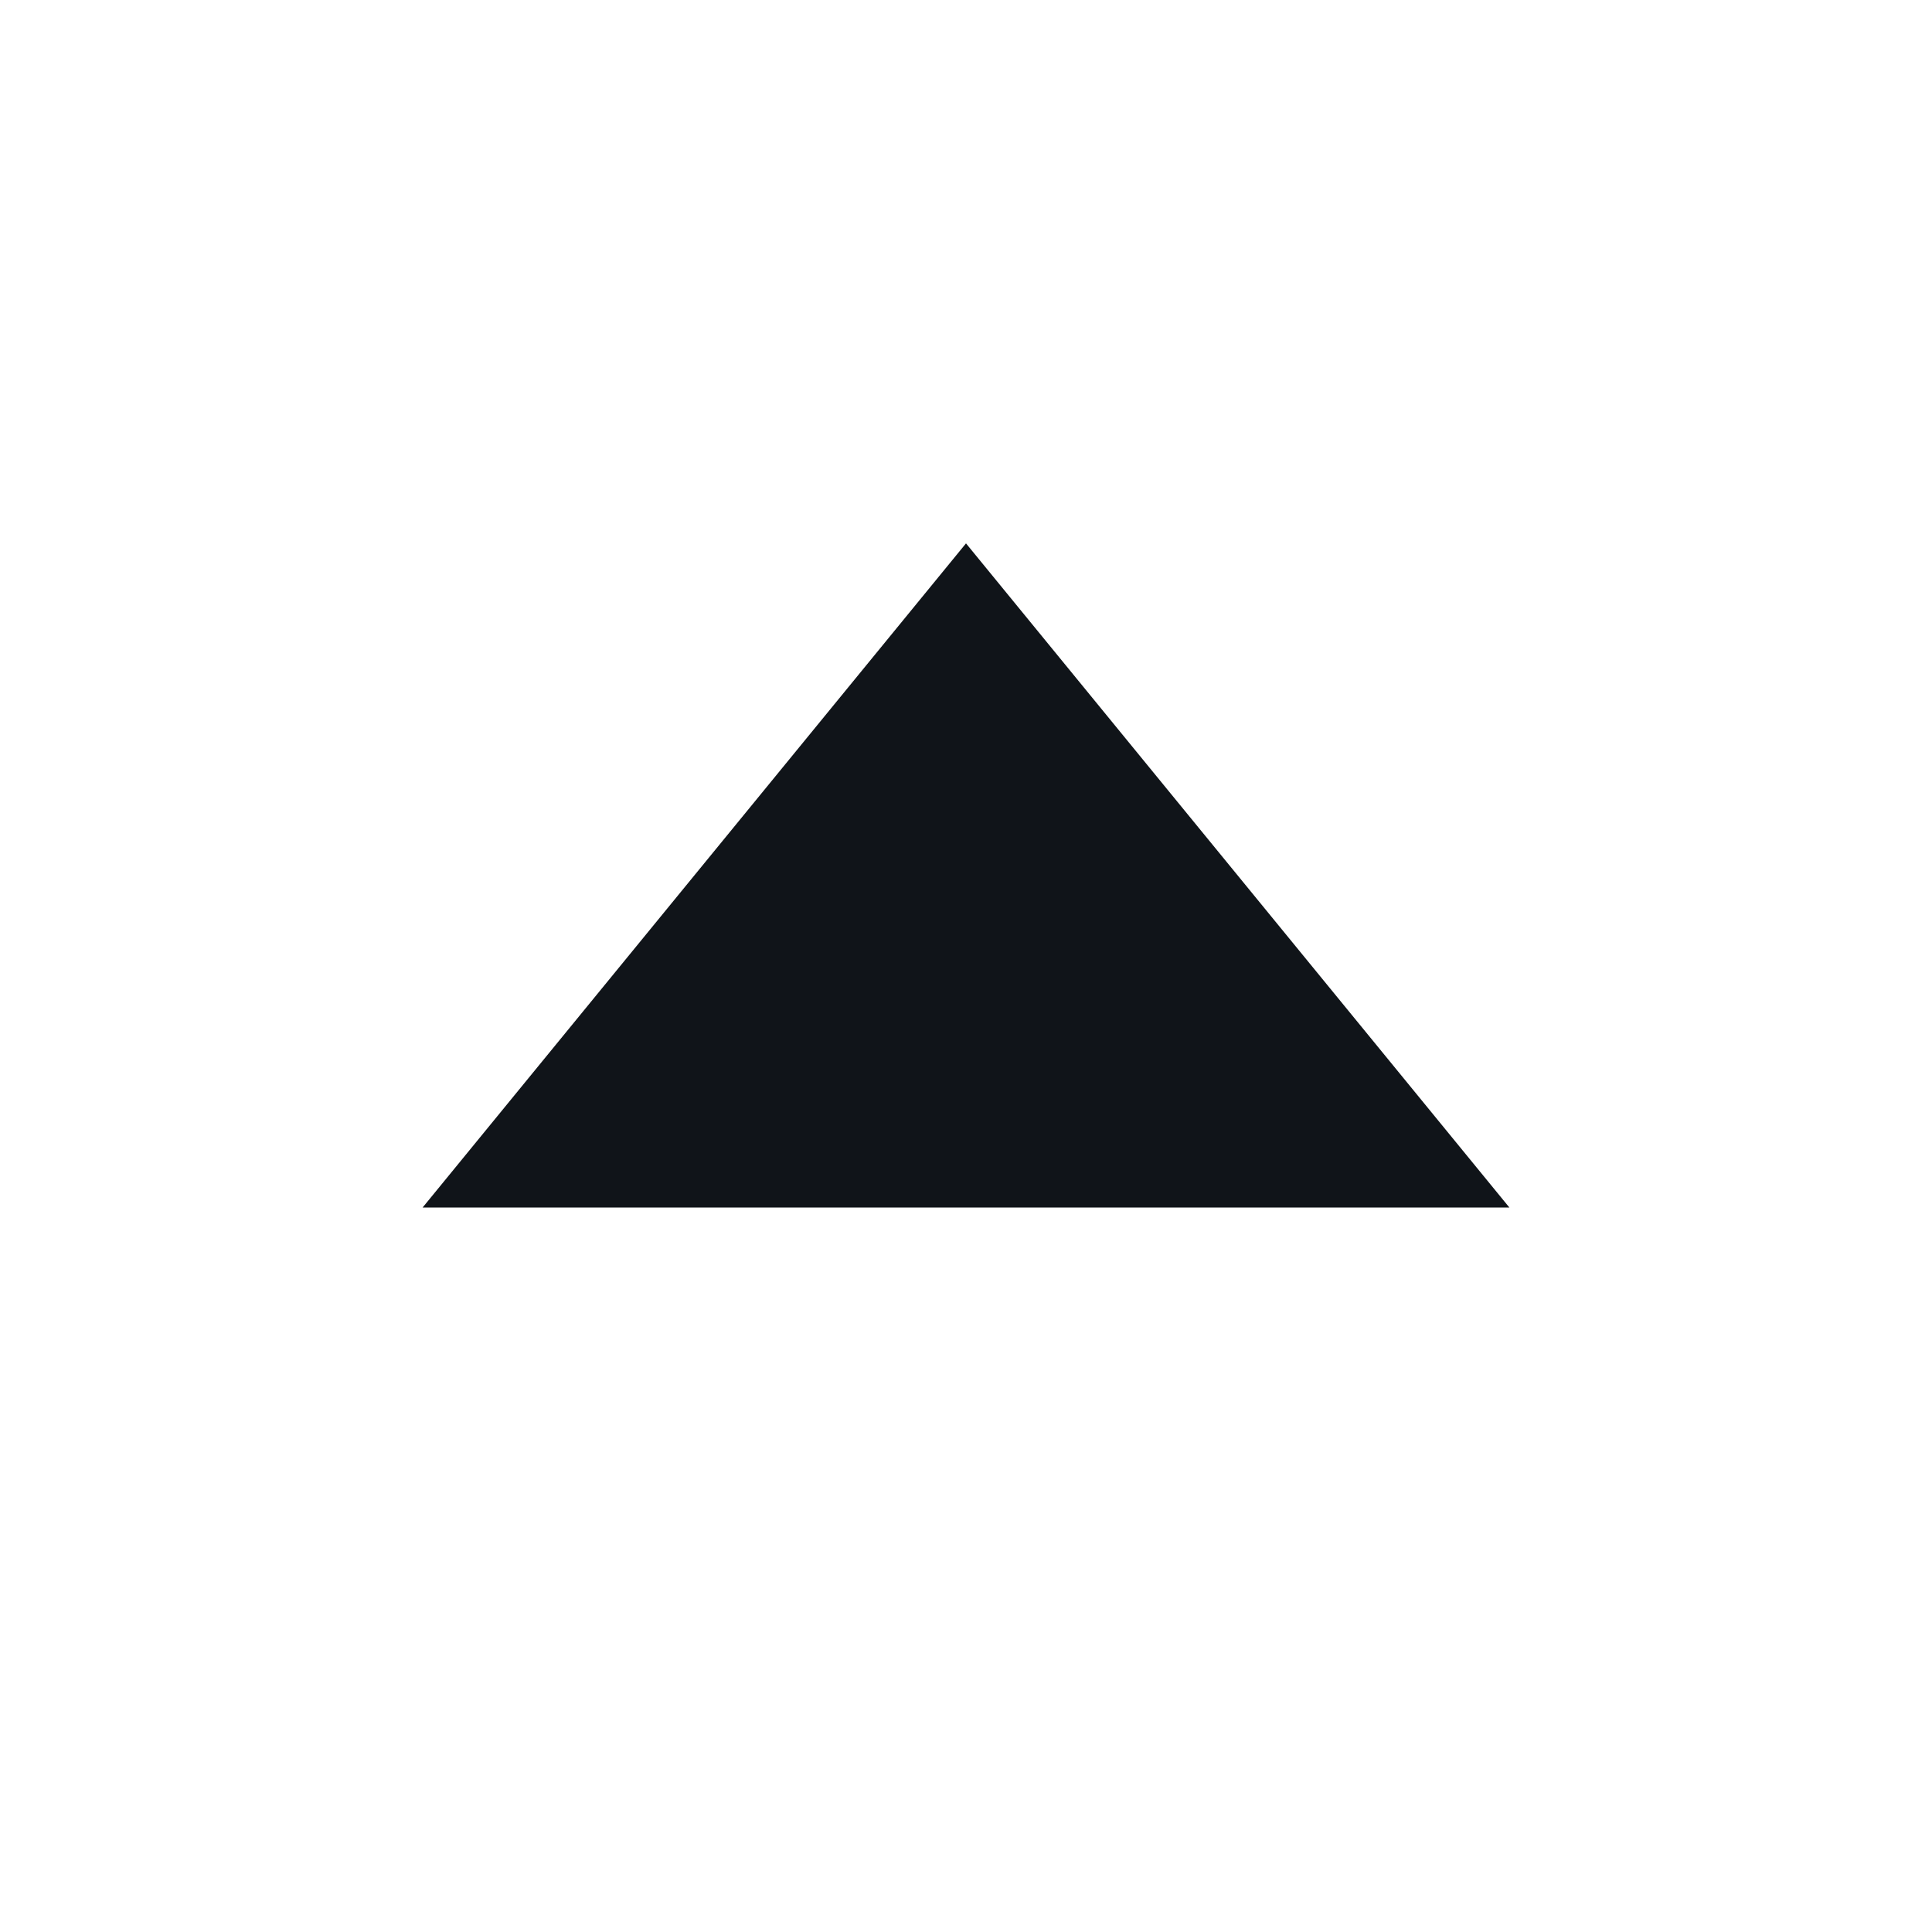 <svg width="16" height="16" viewBox="0 0 16 16" fill="none" xmlns="http://www.w3.org/2000/svg">
<g clip-path="url(#clip0_6925_33199)">
<path d="M8 4.5L12.5 10H3.5L8 4.5Z" fill="#101419"/>
</g>
<defs>
<clipPath id="clip0_6925_33199">
<rect width="16" height="16" fill="white" transform="translate(0 16) rotate(-90)"/>
</clipPath>
</defs>
</svg>
